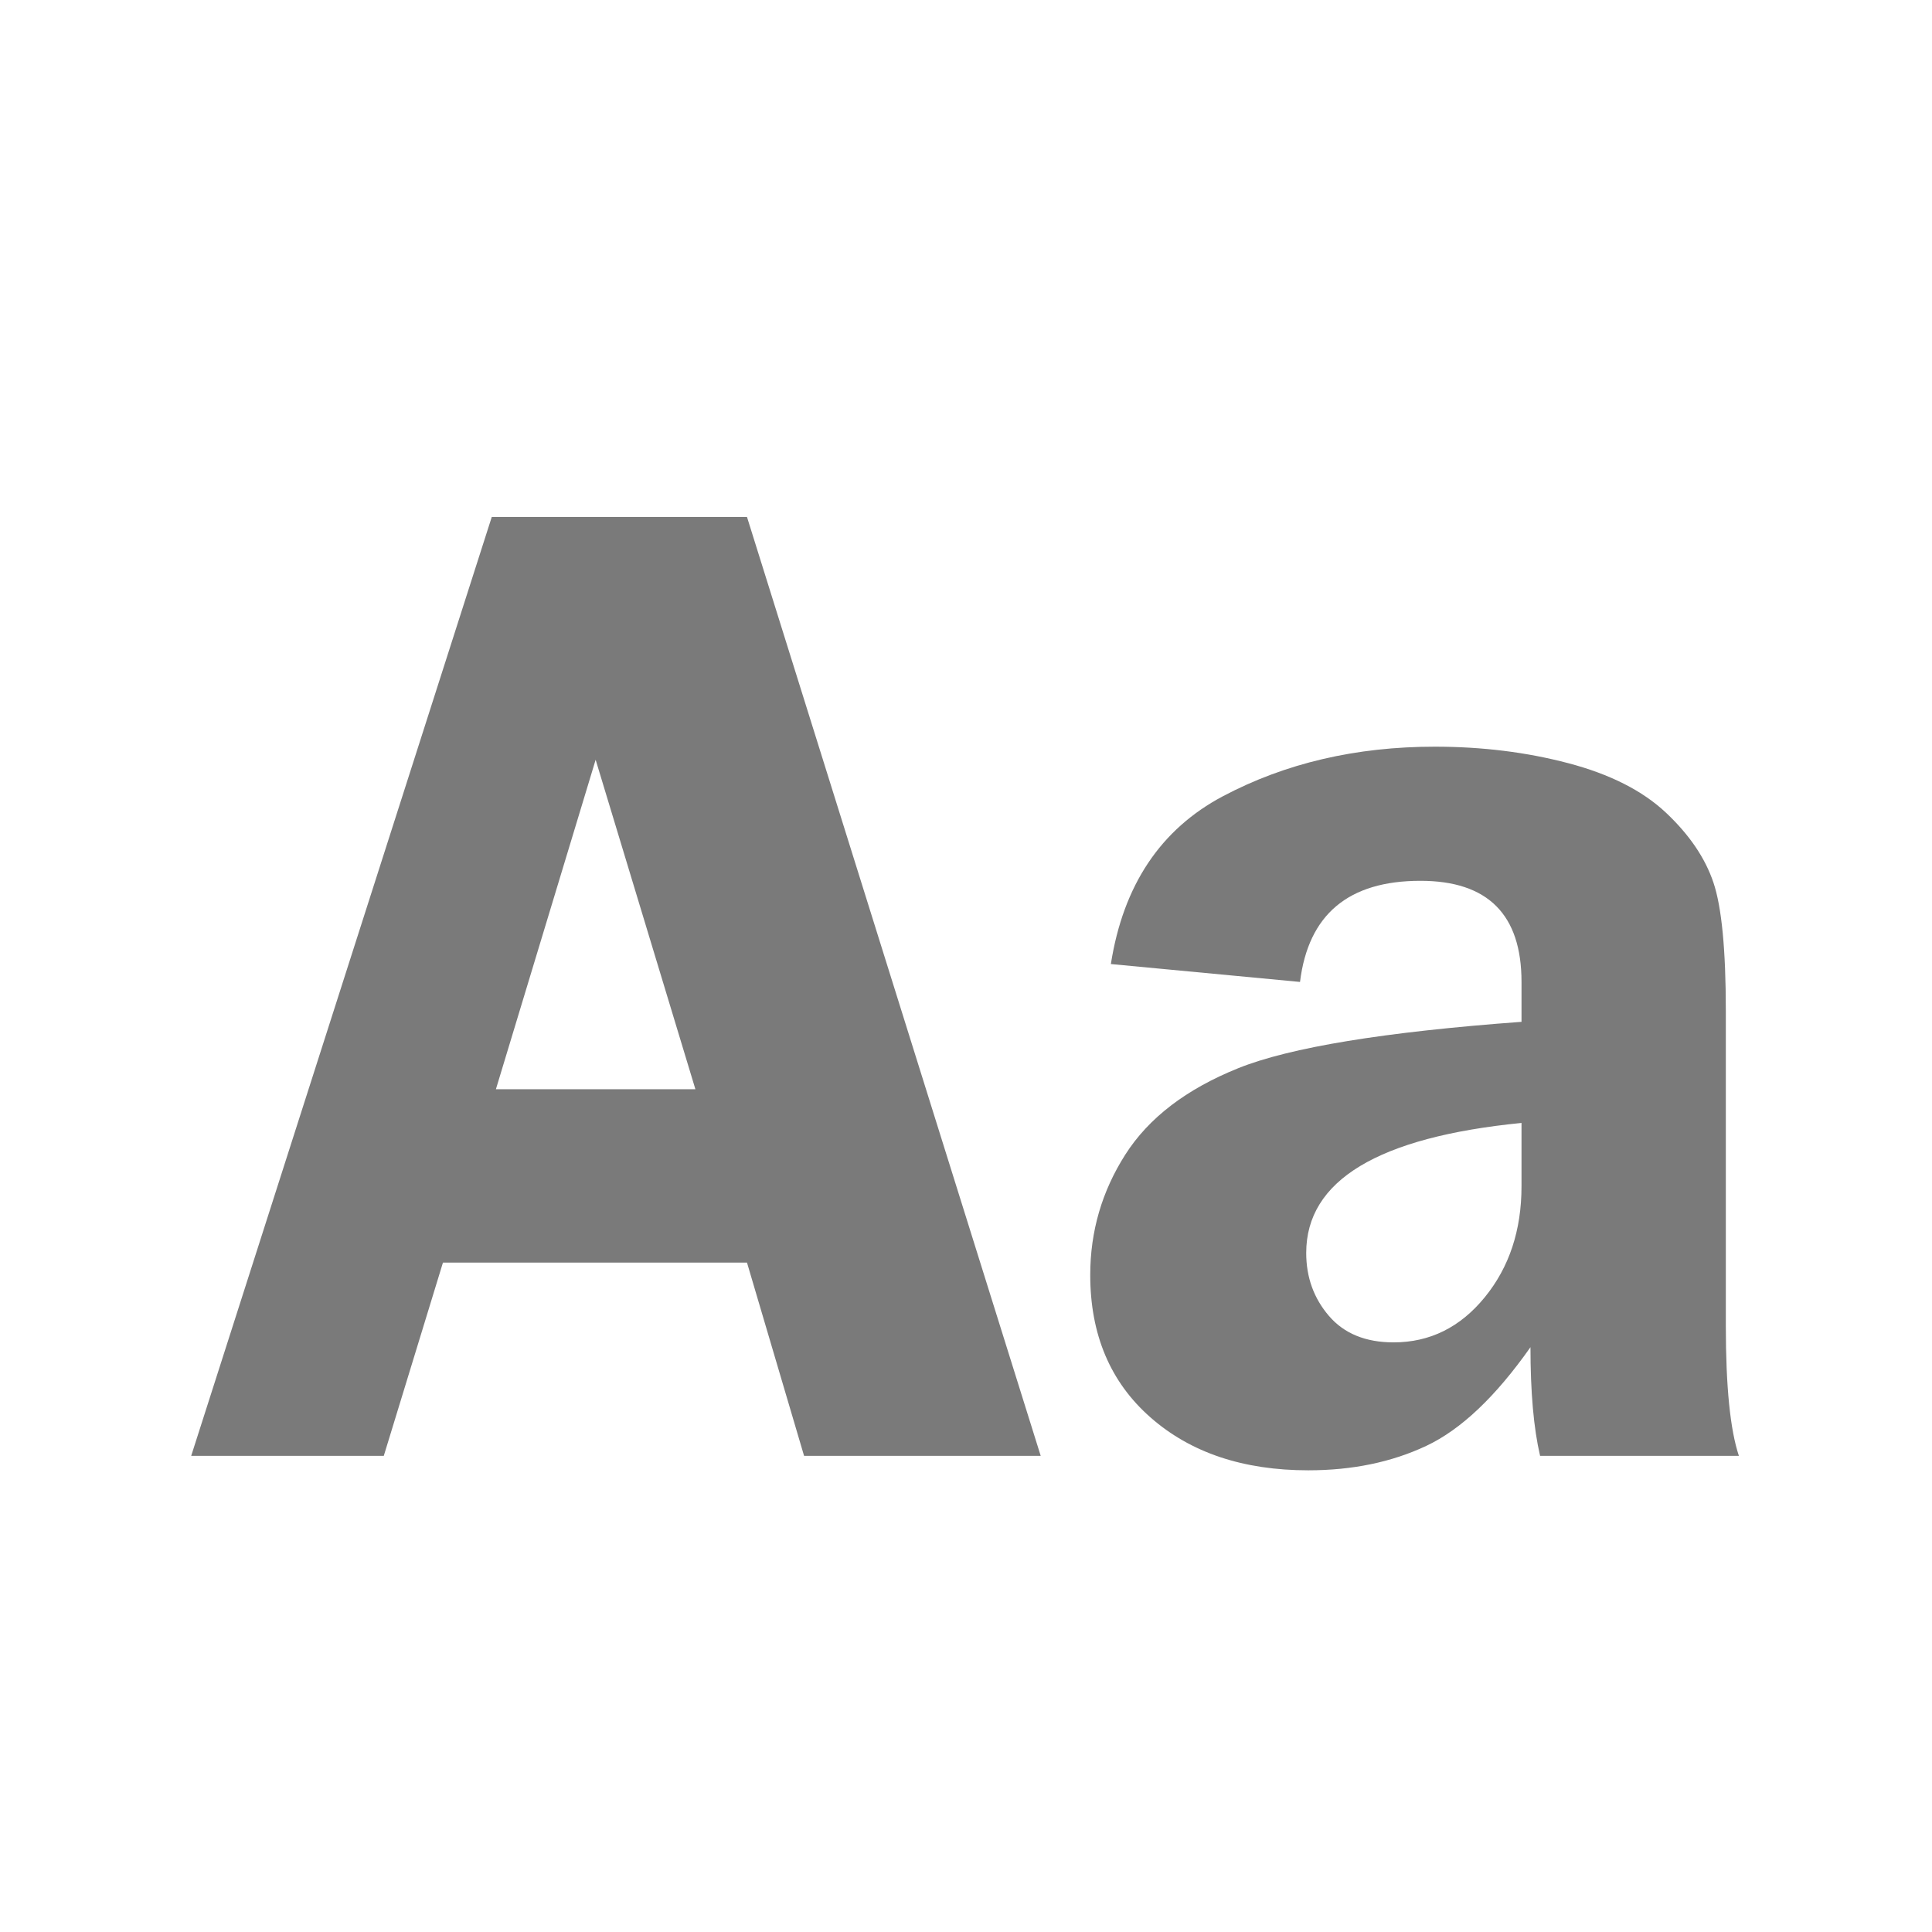 <?xml version="1.0" encoding="UTF-8" standalone="no"?><!DOCTYPE svg PUBLIC "-//W3C//DTD SVG 1.1//EN" "http://www.w3.org/Graphics/SVG/1.1/DTD/svg11.dtd"><svg width="100%" height="100%" viewBox="0 0 96 96" version="1.1" xmlns="http://www.w3.org/2000/svg" xmlns:xlink="http://www.w3.org/1999/xlink" xml:space="preserve" xmlns:serif="http://www.serif.com/" style="fill-rule:evenodd;clip-rule:evenodd;stroke-linejoin:round;stroke-miterlimit:2;"><g id="Ebene1"><path d="M37.117,25.686l14.595,46.655l-11.758,0l-2.837,-9.604l-15.107,-0l-2.94,9.604l-9.57,0l14.936,-46.655l12.681,0Zm-12.476,28.438l9.913,-0l-4.957,-16.372l-4.956,16.372Z" style="fill:#7a7a7a;fill-rule:nonzero;"/><path d="M86.404,72.341l-9.878,0c-0.319,-1.367 -0.478,-3.167 -0.478,-5.4c-1.732,2.461 -3.458,4.096 -5.179,4.905c-1.72,0.809 -3.674,1.213 -5.861,1.213c-3.236,0 -5.851,-0.877 -7.845,-2.632c-1.993,-1.754 -2.99,-4.113 -2.99,-7.075c-0,-2.165 0.581,-4.158 1.743,-5.981c1.162,-1.823 3.03,-3.253 5.605,-4.29c2.575,-1.037 7.269,-1.806 14.082,-2.307l0,-1.982c0,-3.35 -1.674,-5.025 -5.024,-5.025c-3.578,0 -5.571,1.675 -5.982,5.025l-9.399,-0.889c0.615,-3.919 2.472,-6.699 5.571,-8.34c3.099,-1.64 6.608,-2.461 10.528,-2.461c2.347,0 4.557,0.274 6.631,0.821c2.073,0.546 3.691,1.367 4.853,2.46c1.162,1.094 1.948,2.251 2.358,3.47c0.411,1.219 0.616,3.344 0.616,6.374l-0,15.654c-0,3.008 0.216,5.162 0.649,6.46Zm-10.801,-16.543c-7.132,0.707 -10.698,2.86 -10.698,6.46c0,1.208 0.376,2.251 1.128,3.128c0.752,0.877 1.823,1.316 3.213,1.316c1.8,-0 3.31,-0.746 4.529,-2.239c1.219,-1.492 1.828,-3.332 1.828,-5.52l0,-3.145Z" style="fill:#7a7a7a;fill-rule:nonzero;"/></g></svg>